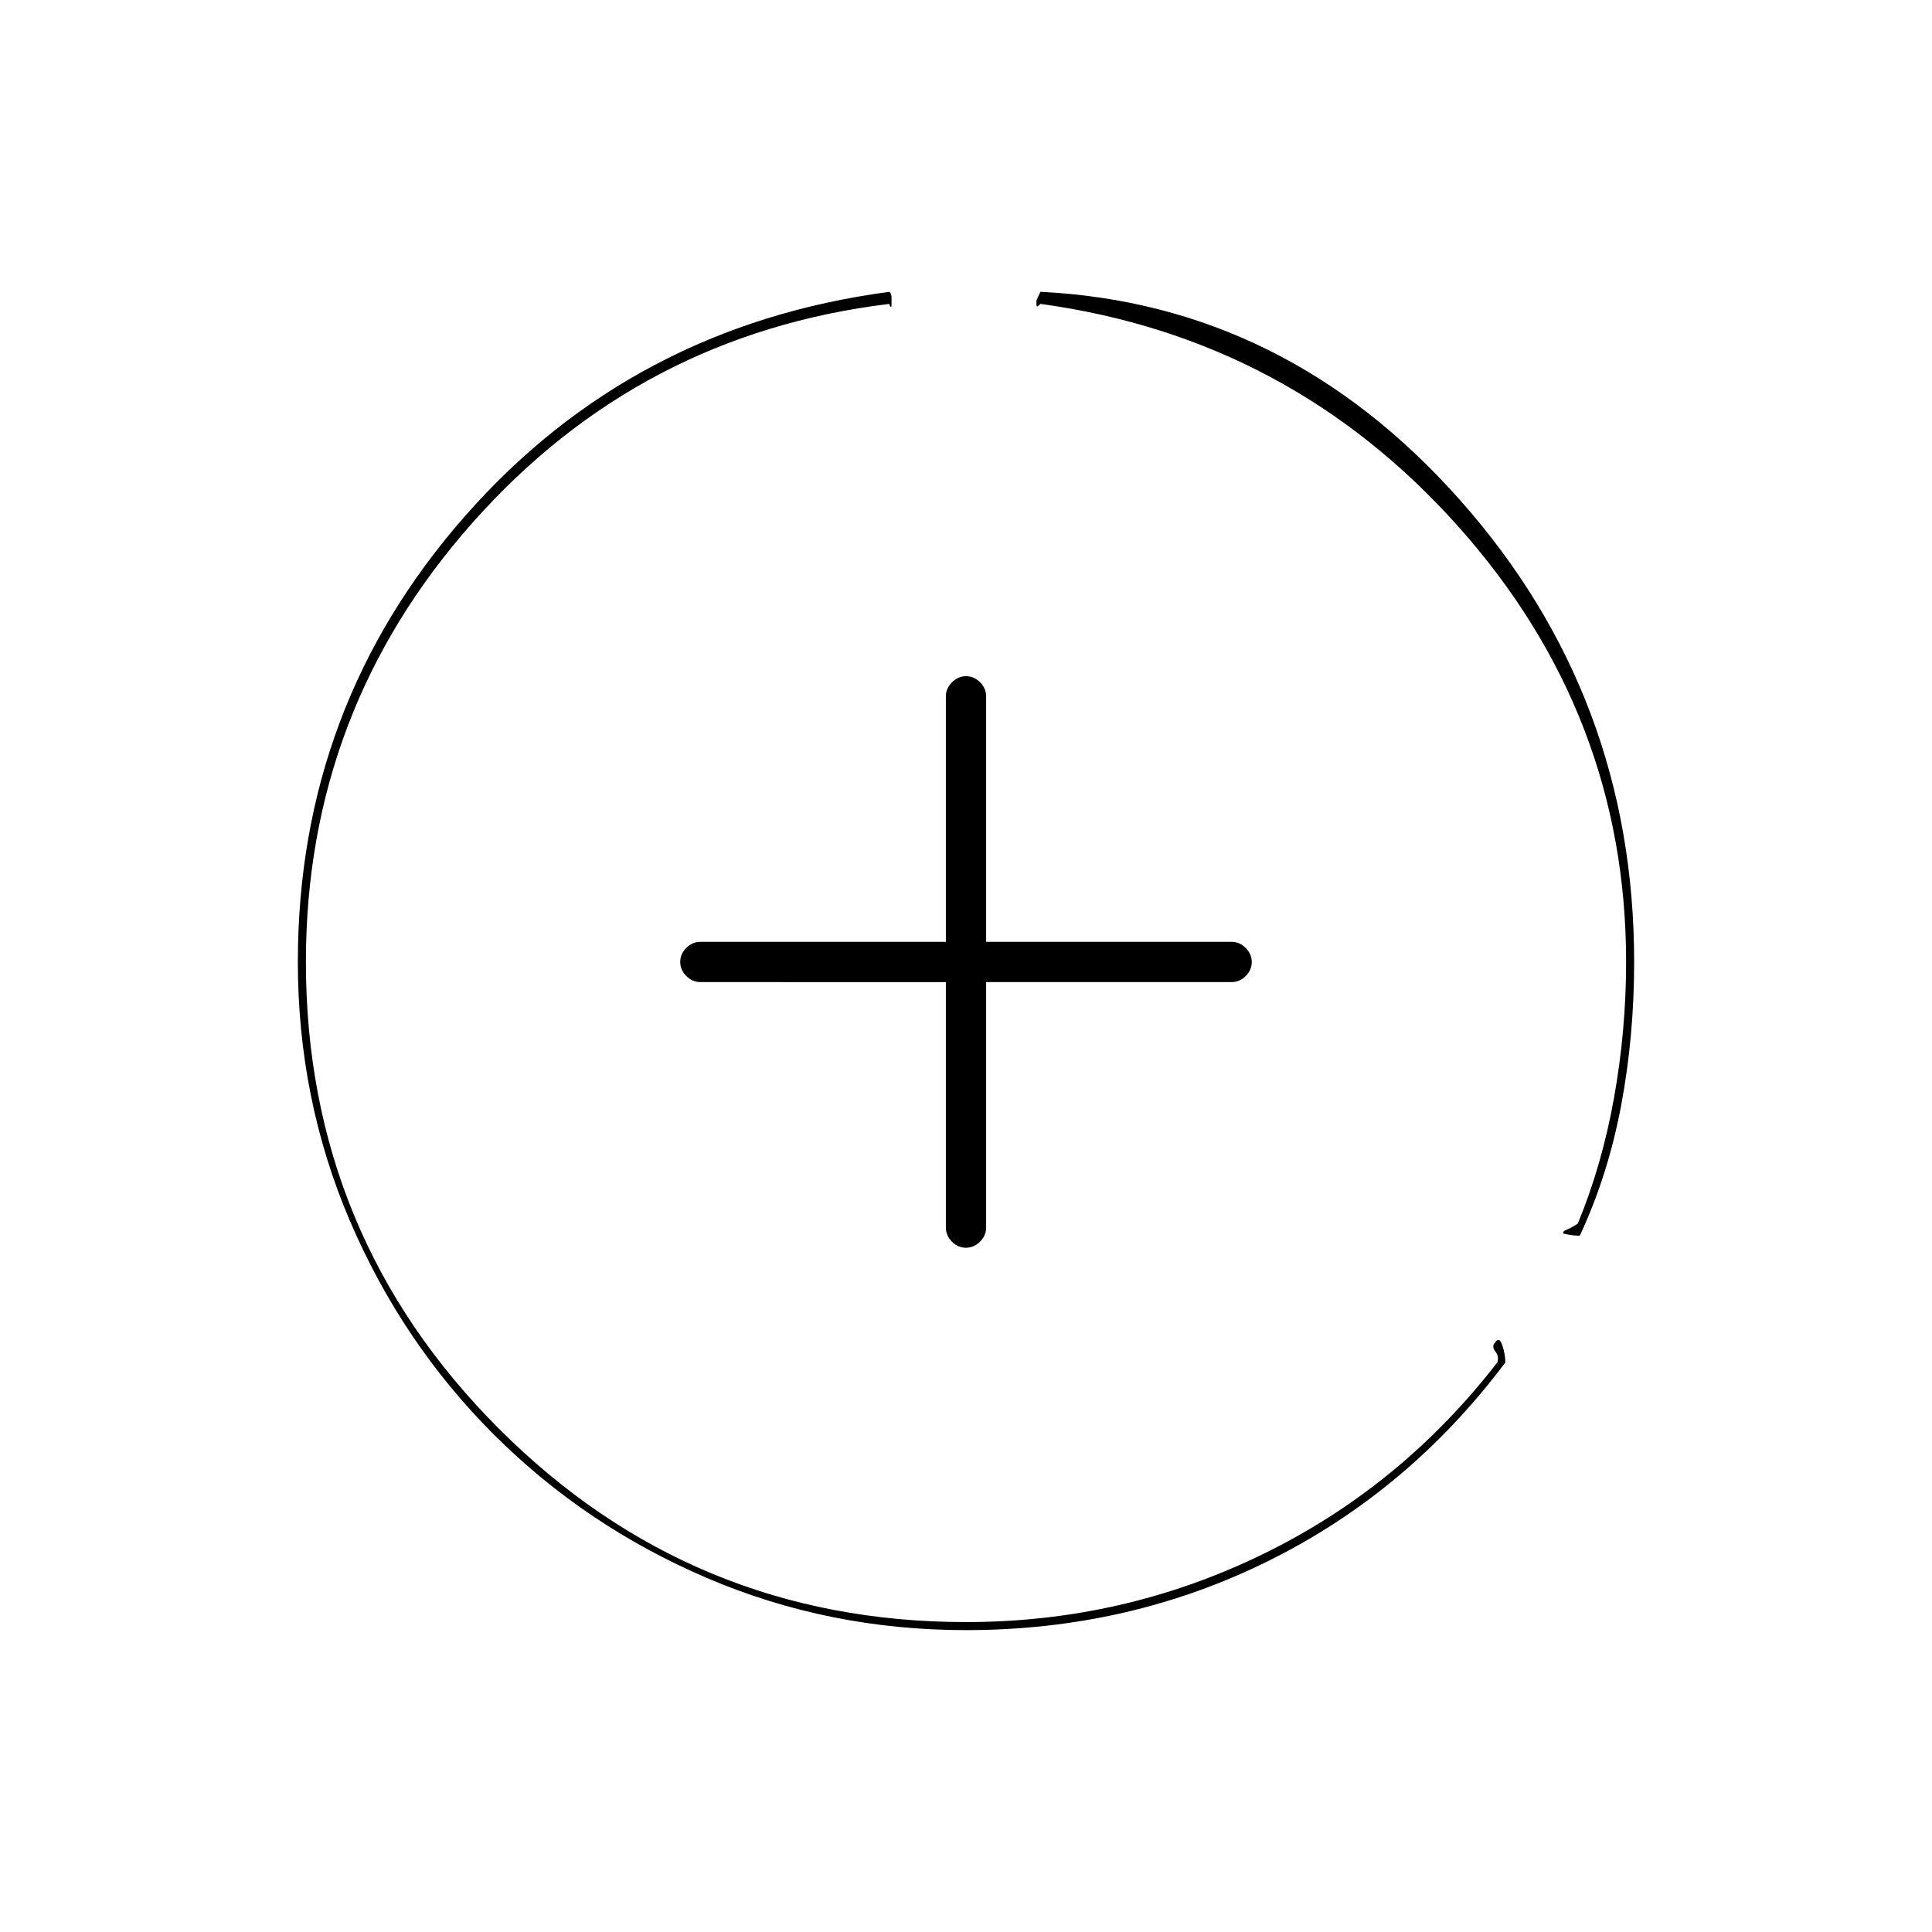 <svg xmlns="http://www.w3.org/2000/svg" height="20" viewBox="0 -960 960 960" width="20"><path d="M480-150q-68.21 0-128.72-25.9-60.51-25.91-105.99-71.39-45.48-45.48-71.39-105.99Q148-413.79 148-482q0-127 83-221.5T442-815q1 1 1 2.8v3.14q0 2.06-.52 1.44-.53-.61-.48-1.38-124 15-207 108.5T152-482q0 136 96 232t232 96q78 0 147-33.5T744-283q1-3-1-5.5t0-4.5q2-3 3.5 1.5t1.5 8.5q-48 64-117.5 98.5T480-150Zm328-332q0-123-83.5-216.5T517-809q-1 1-1.5 1.26-.5.27-.5-1.26v-1.45q0-.55 2-4.55 122 6 208.5 103.5T812-482q0 37-6.5 71.5T785-346q-3 0-5.5-.5l-2.5-.5q-1-1 1.5-2t5.5-3q12-29 18-62.5t6-67.5Zm-338 10H348q-3.95 0-6.98-3.04-3.02-3.03-3.02-7 0-3.96 3.02-6.96 3.03-3 6.98-3h122v-122q0-3.95 3.04-6.97 3.03-3.03 7-3.03 3.96 0 6.96 3.03 3 3.02 3 6.97v122h122q3.95 0 6.97 3.04 3.03 3.03 3.03 7 0 3.96-3.03 6.96-3.02 3-6.97 3H490v122q0 3.95-3.04 6.98-3.03 3.02-7 3.02-3.96 0-6.96-3.02-3-3.03-3-6.98v-122Z"/></svg>